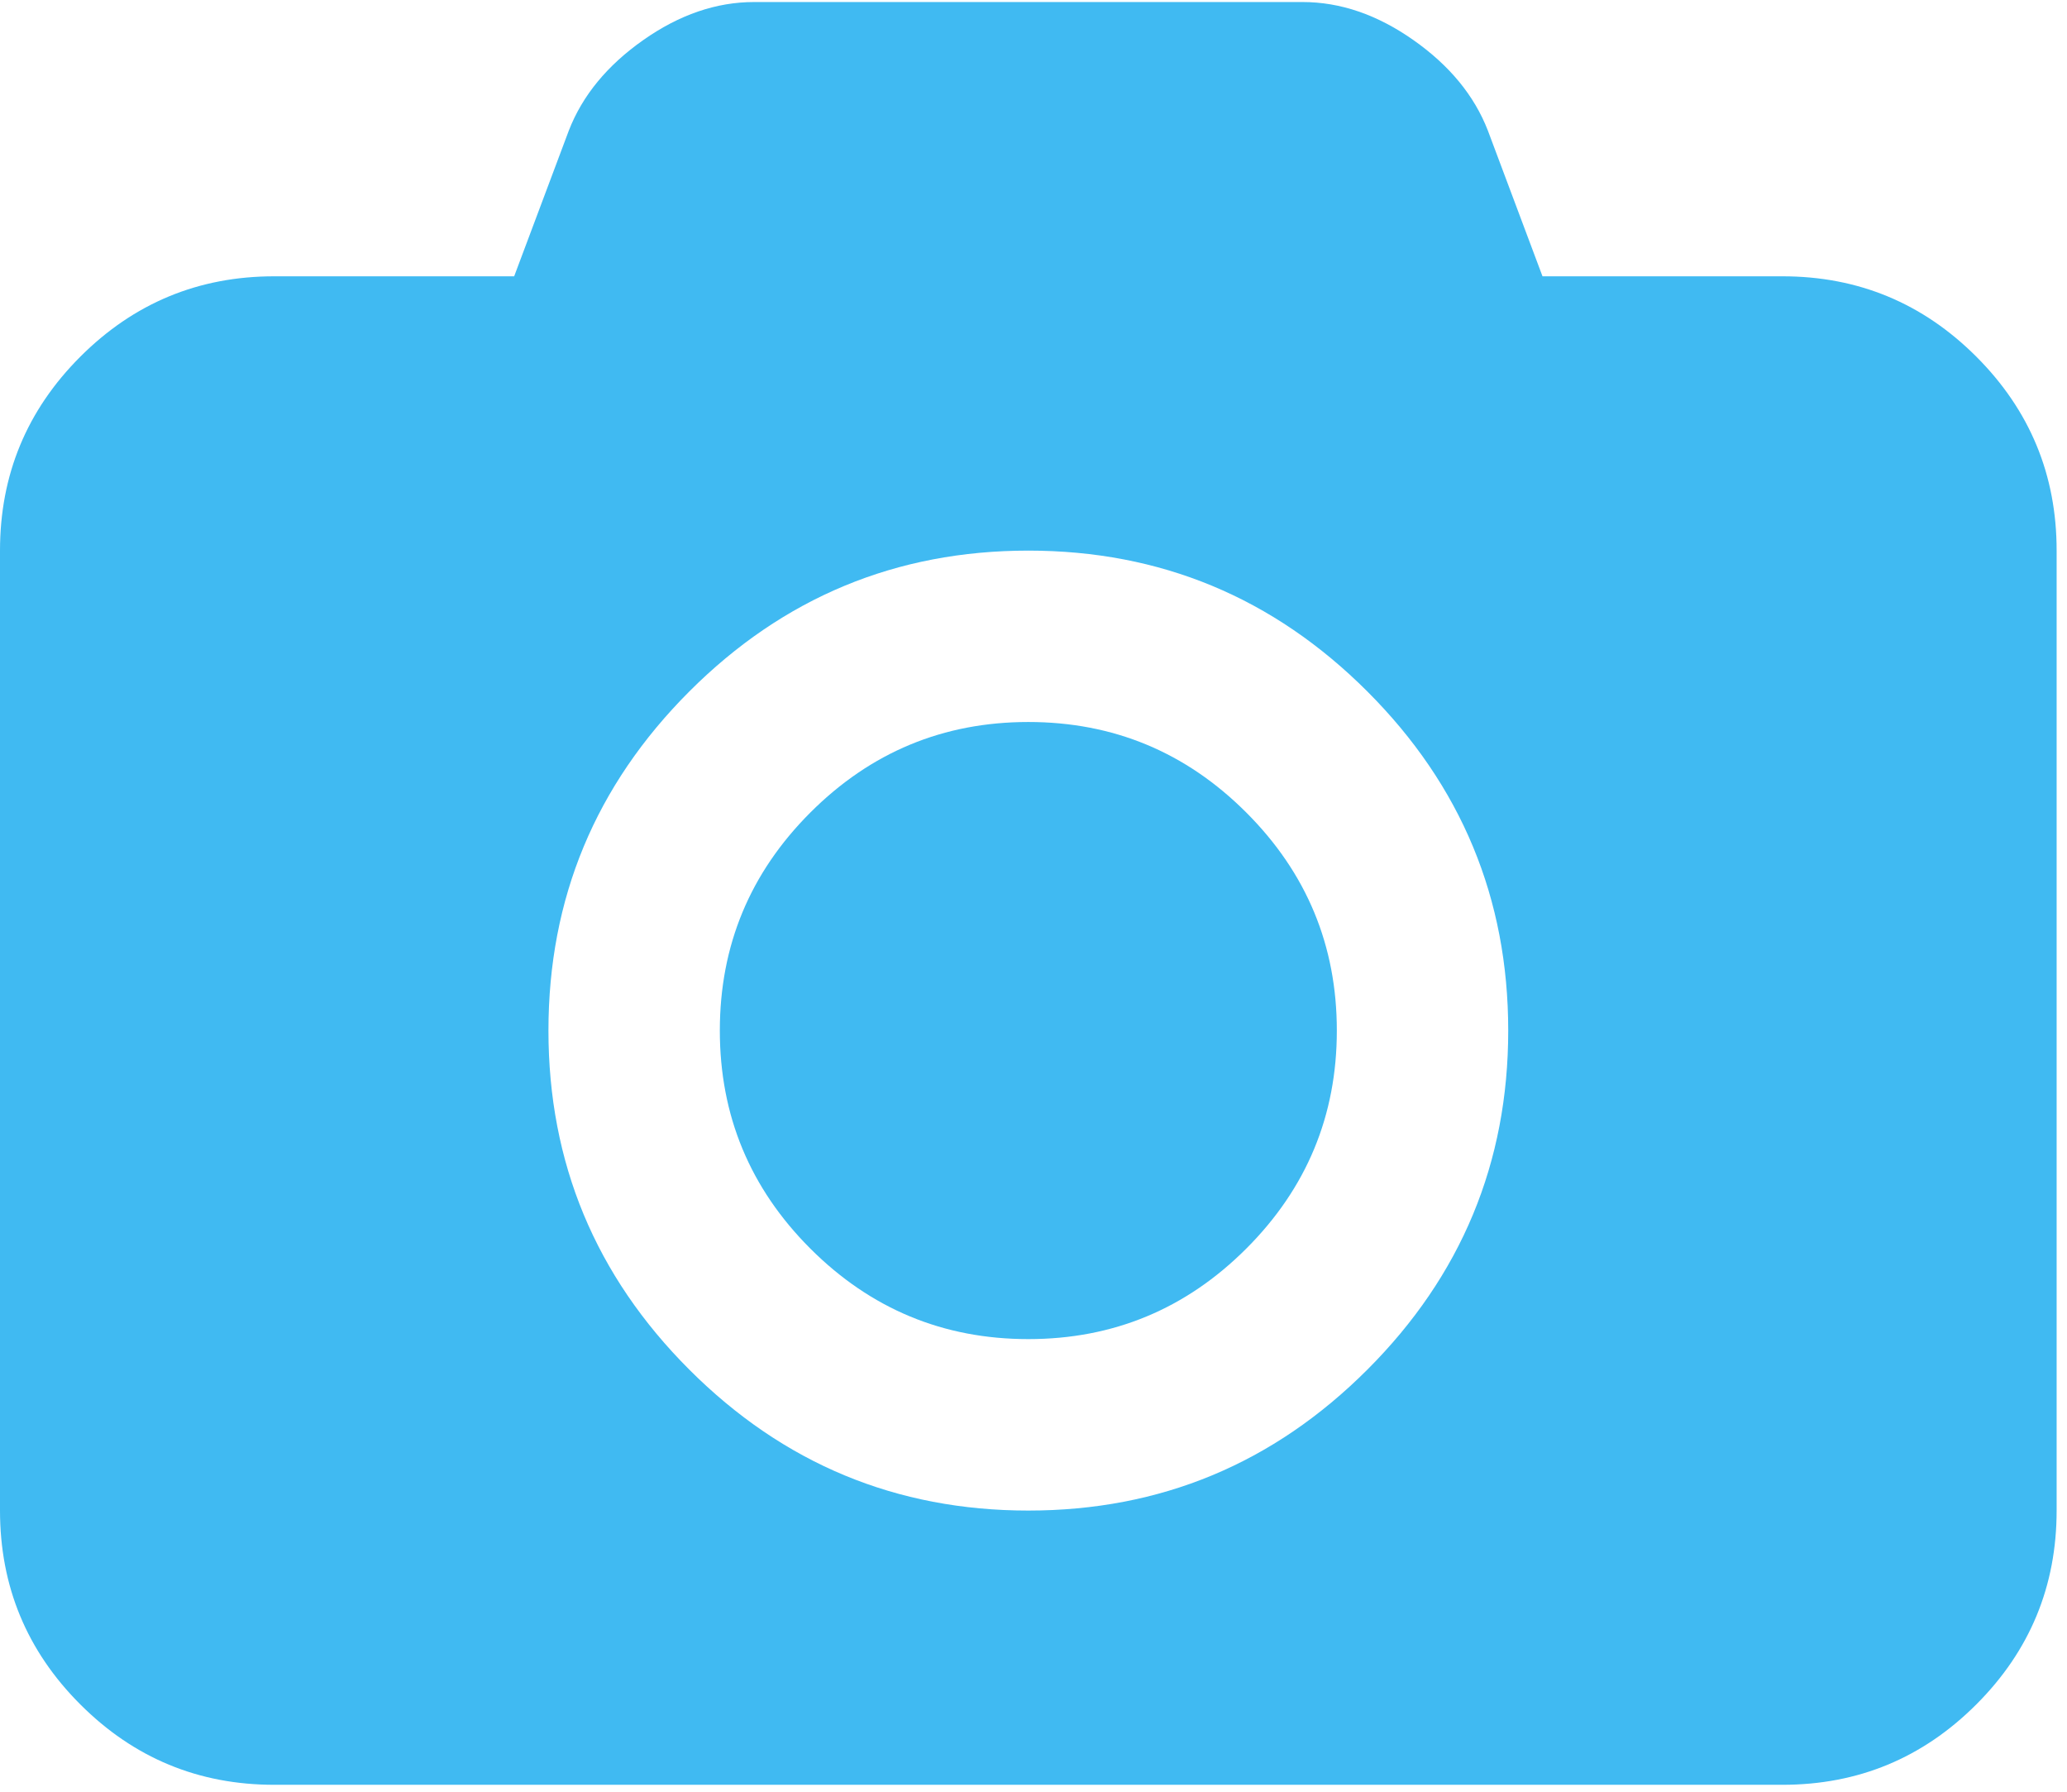 <?xml version="1.0" encoding="UTF-8"?>
<svg width="60px" height="52px" viewBox="0 0 60 52" version="1.1" xmlns="http://www.w3.org/2000/svg" xmlns:xlink="http://www.w3.org/1999/xlink">
    <!-- Generator: Sketch 46 (44423) - http://www.bohemiancoding.com/sketch -->
    <title>photo-camera</title>
    <desc>Created with Sketch.</desc>
    <defs></defs>
    <g id="4-/-Actie-aanmaken" stroke="none" stroke-width="1" fill="none" fill-rule="evenodd">
        <g id="Actie-aanmaken:-4---Foto-en-video" transform="translate(-726, -356)" fill-rule="nonzero" fill="#40BAF2">
            <g id="Group" transform="translate(546, 134)">
                <g id="Group-3" transform="translate(89, 189)">
                    <g id="photo-camera" transform="translate(91, 33)">
                        <path d="M57.368,10.351 C55.813,8.797 53.938,8.019 51.74,8.019 L44.775,8.019 L43.19,3.791 C42.796,2.775 42.076,1.899 41.028,1.163 C39.982,0.427 38.909,0.059 37.81,0.059 L21.89,0.059 C20.791,0.059 19.718,0.427 18.672,1.163 C17.625,1.899 16.905,2.775 16.511,3.791 L14.925,8.019 L7.96,8.019 C5.762,8.019 3.887,8.797 2.332,10.351 C0.777,11.906 0,13.782 0,15.979 L0,43.839 C0,46.036 0.777,47.913 2.332,49.467 C3.887,51.022 5.762,51.799 7.96,51.799 L51.74,51.799 C53.937,51.799 55.812,51.022 57.367,49.467 C58.922,47.913 59.699,46.036 59.699,43.839 L59.699,15.979 C59.7,13.782 58.922,11.906 57.368,10.351 Z M39.691,39.75 C36.965,42.476 33.685,43.84 29.85,43.84 C26.015,43.84 22.735,42.476 20.009,39.75 C17.283,37.025 15.92,33.744 15.92,29.91 C15.92,26.074 17.283,22.795 20.009,20.068 C22.734,17.342 26.015,15.98 29.85,15.98 C33.685,15.98 36.965,17.343 39.691,20.068 C42.417,22.794 43.78,26.074 43.78,29.91 C43.78,33.744 42.417,37.025 39.691,39.75 Z" id="Shape"></path>
                        <path d="M29.85,20.954 C27.383,20.954 25.274,21.83 23.522,23.582 C21.77,25.334 20.895,27.442 20.895,29.91 C20.895,32.376 21.77,34.485 23.522,36.237 C25.274,37.988 27.383,38.864 29.85,38.864 C32.316,38.864 34.426,37.988 36.177,36.237 C37.929,34.485 38.805,32.376 38.805,29.91 C38.805,27.442 37.929,25.334 36.177,23.582 C34.426,21.83 32.316,20.954 29.85,20.954 Z" id="Shape"></path>
                    </g>
                </g>
            </g>
        </g>
    </g>
</svg>